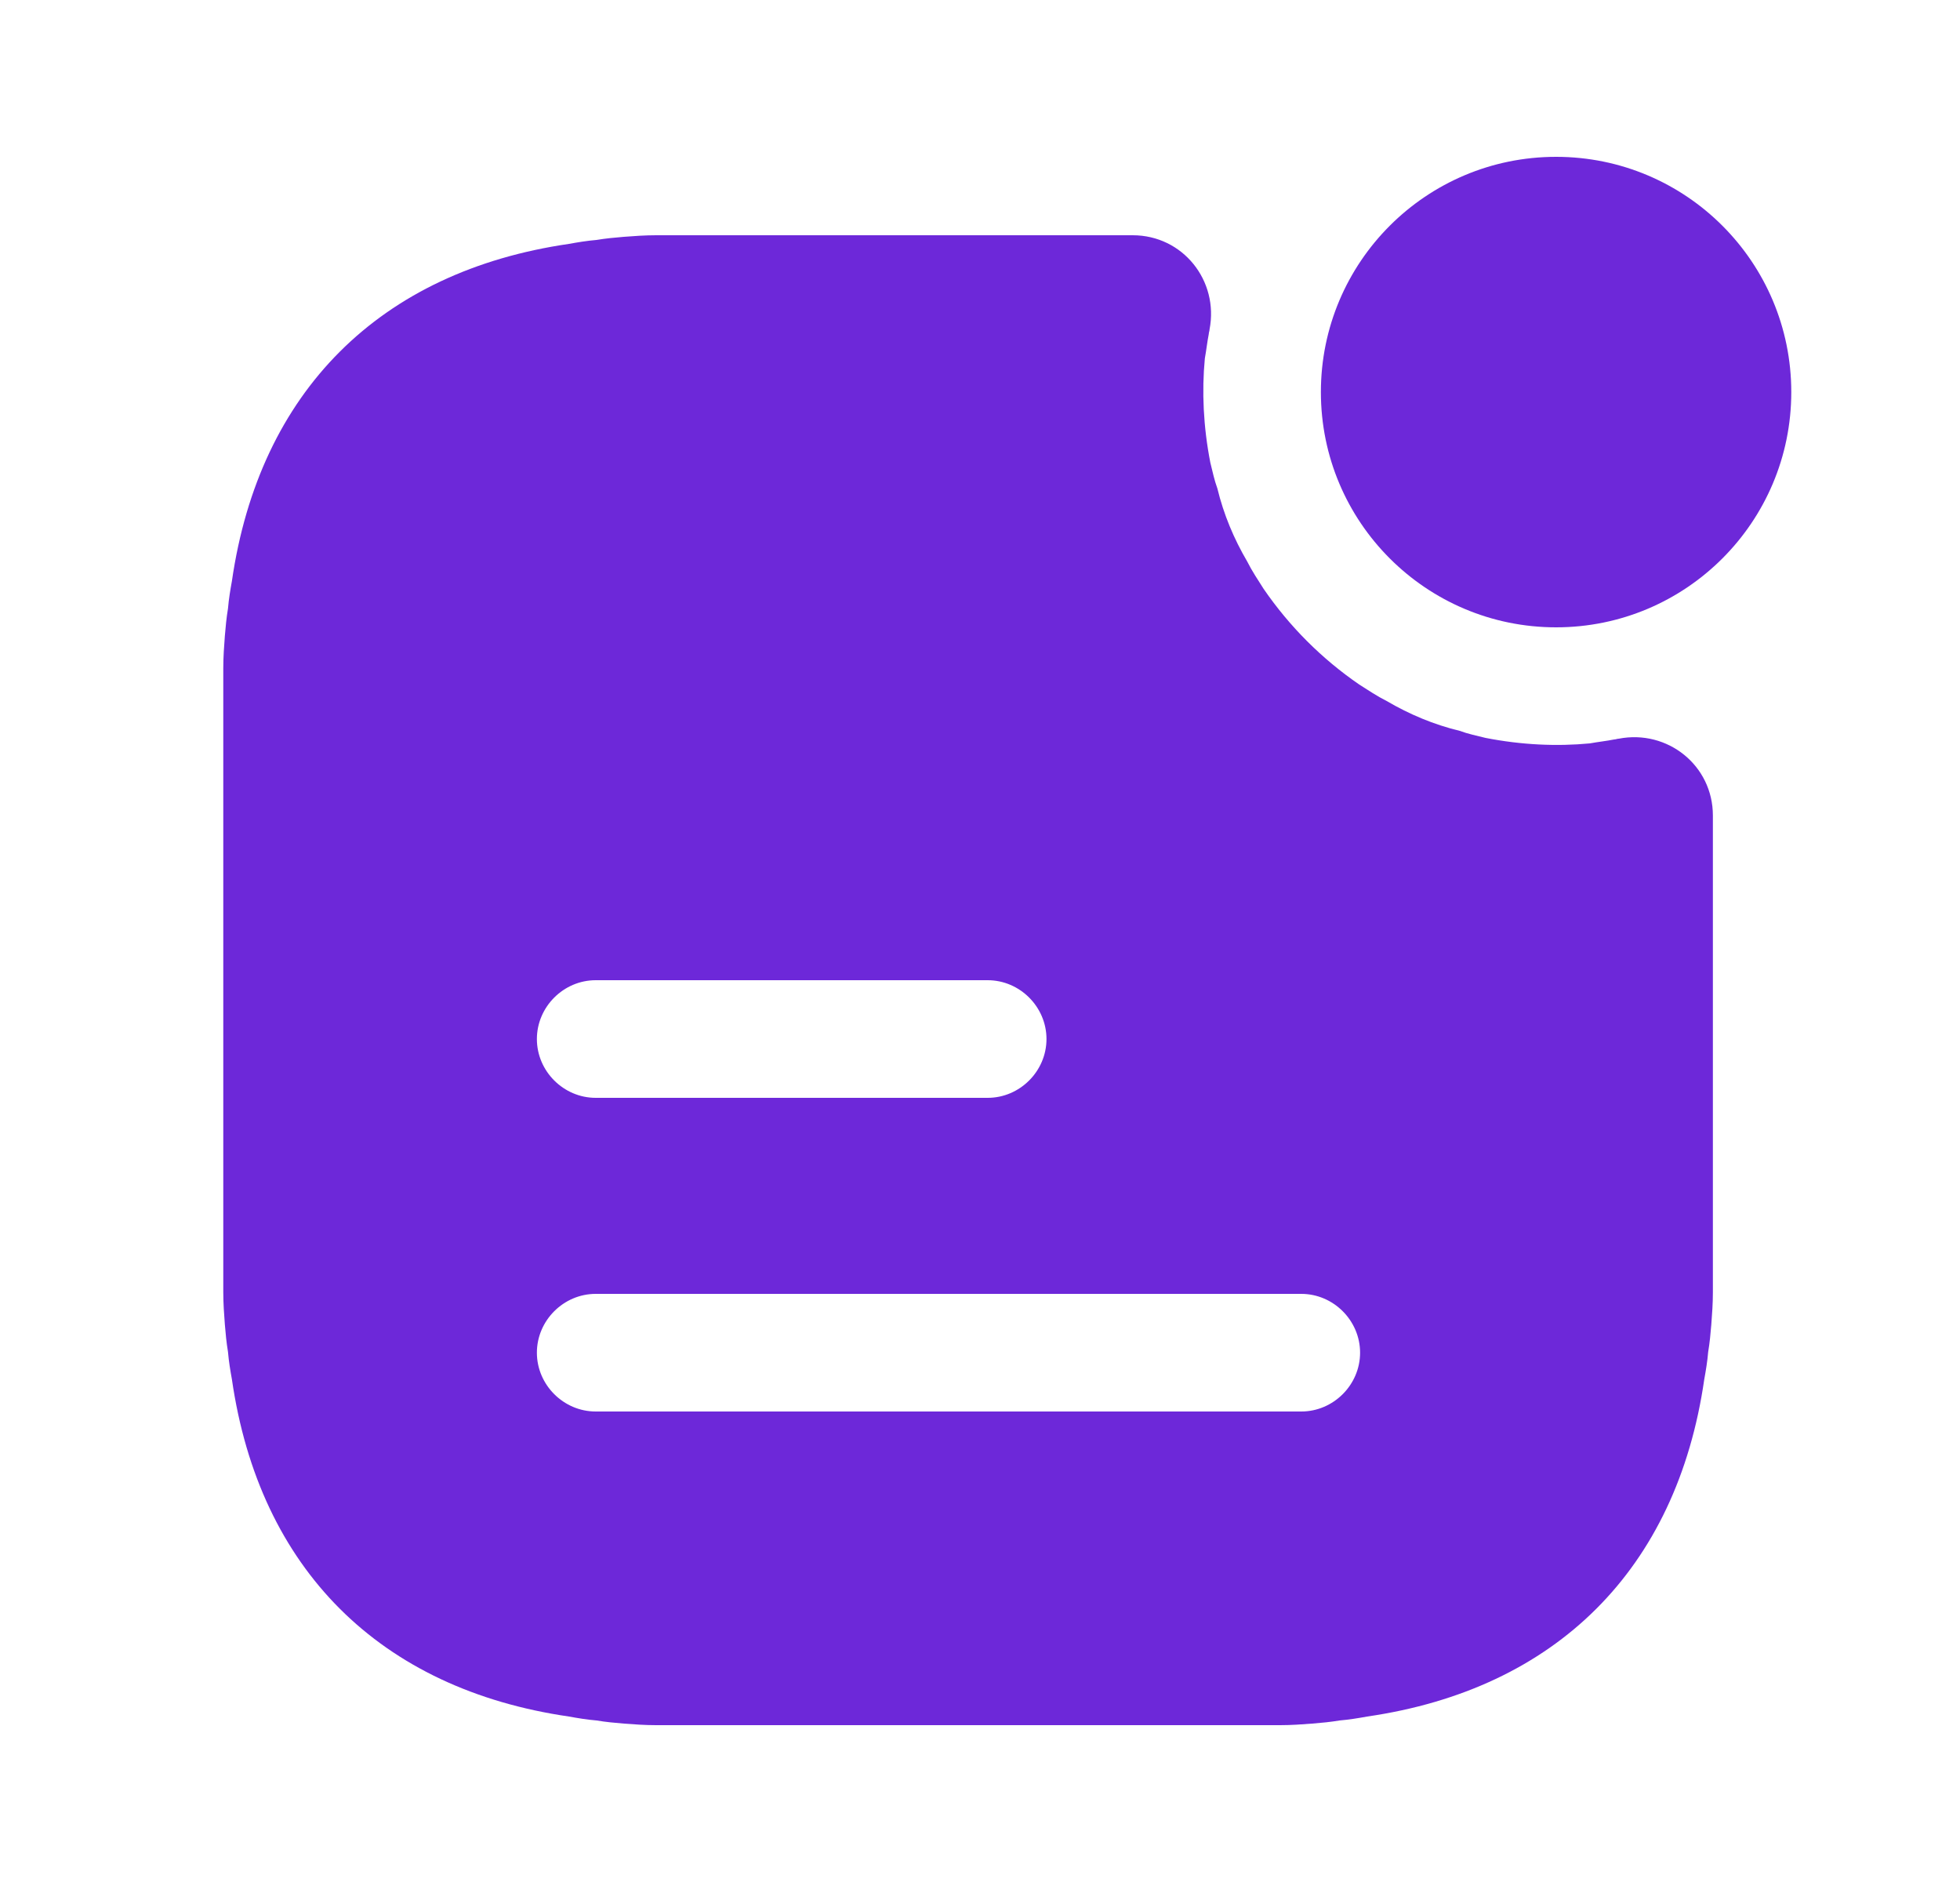 <svg width="25" height="24" viewBox="0 0 25 24" fill="none" xmlns="http://www.w3.org/2000/svg">
<path d="M19.848 8C21.505 8 22.848 6.657 22.848 5C22.848 3.343 21.505 2 19.848 2C18.191 2 16.848 3.343 16.848 5C16.848 6.657 18.191 8 19.848 8Z" fill="#6D28D9"/>
<path d="M20.648 9.42C20.628 9.42 20.608 9.43 20.588 9.43C20.488 9.45 20.388 9.46 20.278 9.48C19.858 9.52 19.408 9.5 18.948 9.41C18.828 9.38 18.728 9.36 18.618 9.32C18.288 9.24 17.978 9.11 17.688 8.94C17.568 8.88 17.448 8.8 17.338 8.73C16.858 8.4 16.448 7.99 16.118 7.51C16.048 7.4 15.968 7.28 15.908 7.16C15.738 6.87 15.608 6.56 15.528 6.23C15.488 6.12 15.468 6.02 15.438 5.9C15.348 5.44 15.328 4.99 15.368 4.57C15.388 4.46 15.398 4.36 15.418 4.26C15.418 4.24 15.428 4.22 15.428 4.2C15.548 3.58 15.088 3 14.448 3H8.368C8.228 3 8.088 3.01 7.958 3.02C7.838 3.03 7.728 3.04 7.608 3.06C7.488 3.07 7.368 3.09 7.258 3.11C4.848 3.46 3.308 4.99 2.958 7.41C2.938 7.52 2.918 7.64 2.908 7.76C2.888 7.88 2.878 7.99 2.868 8.11C2.858 8.24 2.848 8.38 2.848 8.52V16.48C2.848 16.62 2.858 16.76 2.868 16.89C2.878 17.01 2.888 17.12 2.908 17.24C2.918 17.36 2.938 17.48 2.958 17.59C3.308 20.01 4.848 21.54 7.258 21.89C7.368 21.91 7.488 21.93 7.608 21.94C7.728 21.96 7.838 21.97 7.958 21.98C8.088 21.99 8.228 22 8.368 22H16.328C16.468 22 16.608 21.99 16.738 21.98C16.858 21.97 16.968 21.96 17.088 21.94C17.208 21.93 17.328 21.91 17.438 21.89C19.848 21.54 21.388 20.01 21.738 17.59C21.758 17.48 21.778 17.36 21.788 17.24C21.808 17.12 21.818 17.01 21.828 16.89C21.838 16.76 21.848 16.62 21.848 16.48V10.4C21.848 9.76 21.268 9.3 20.648 9.42ZM7.598 12.5H12.598C13.008 12.5 13.348 12.84 13.348 13.25C13.348 13.66 13.008 14 12.598 14H7.598C7.188 14 6.848 13.66 6.848 13.25C6.848 12.84 7.188 12.5 7.598 12.5ZM16.598 18H7.598C7.188 18 6.848 17.66 6.848 17.25C6.848 16.84 7.188 16.5 7.598 16.5H16.598C17.008 16.5 17.348 16.84 17.348 17.25C17.348 17.66 17.008 18 16.598 18Z" fill="#6D28D9"/>
</svg>
